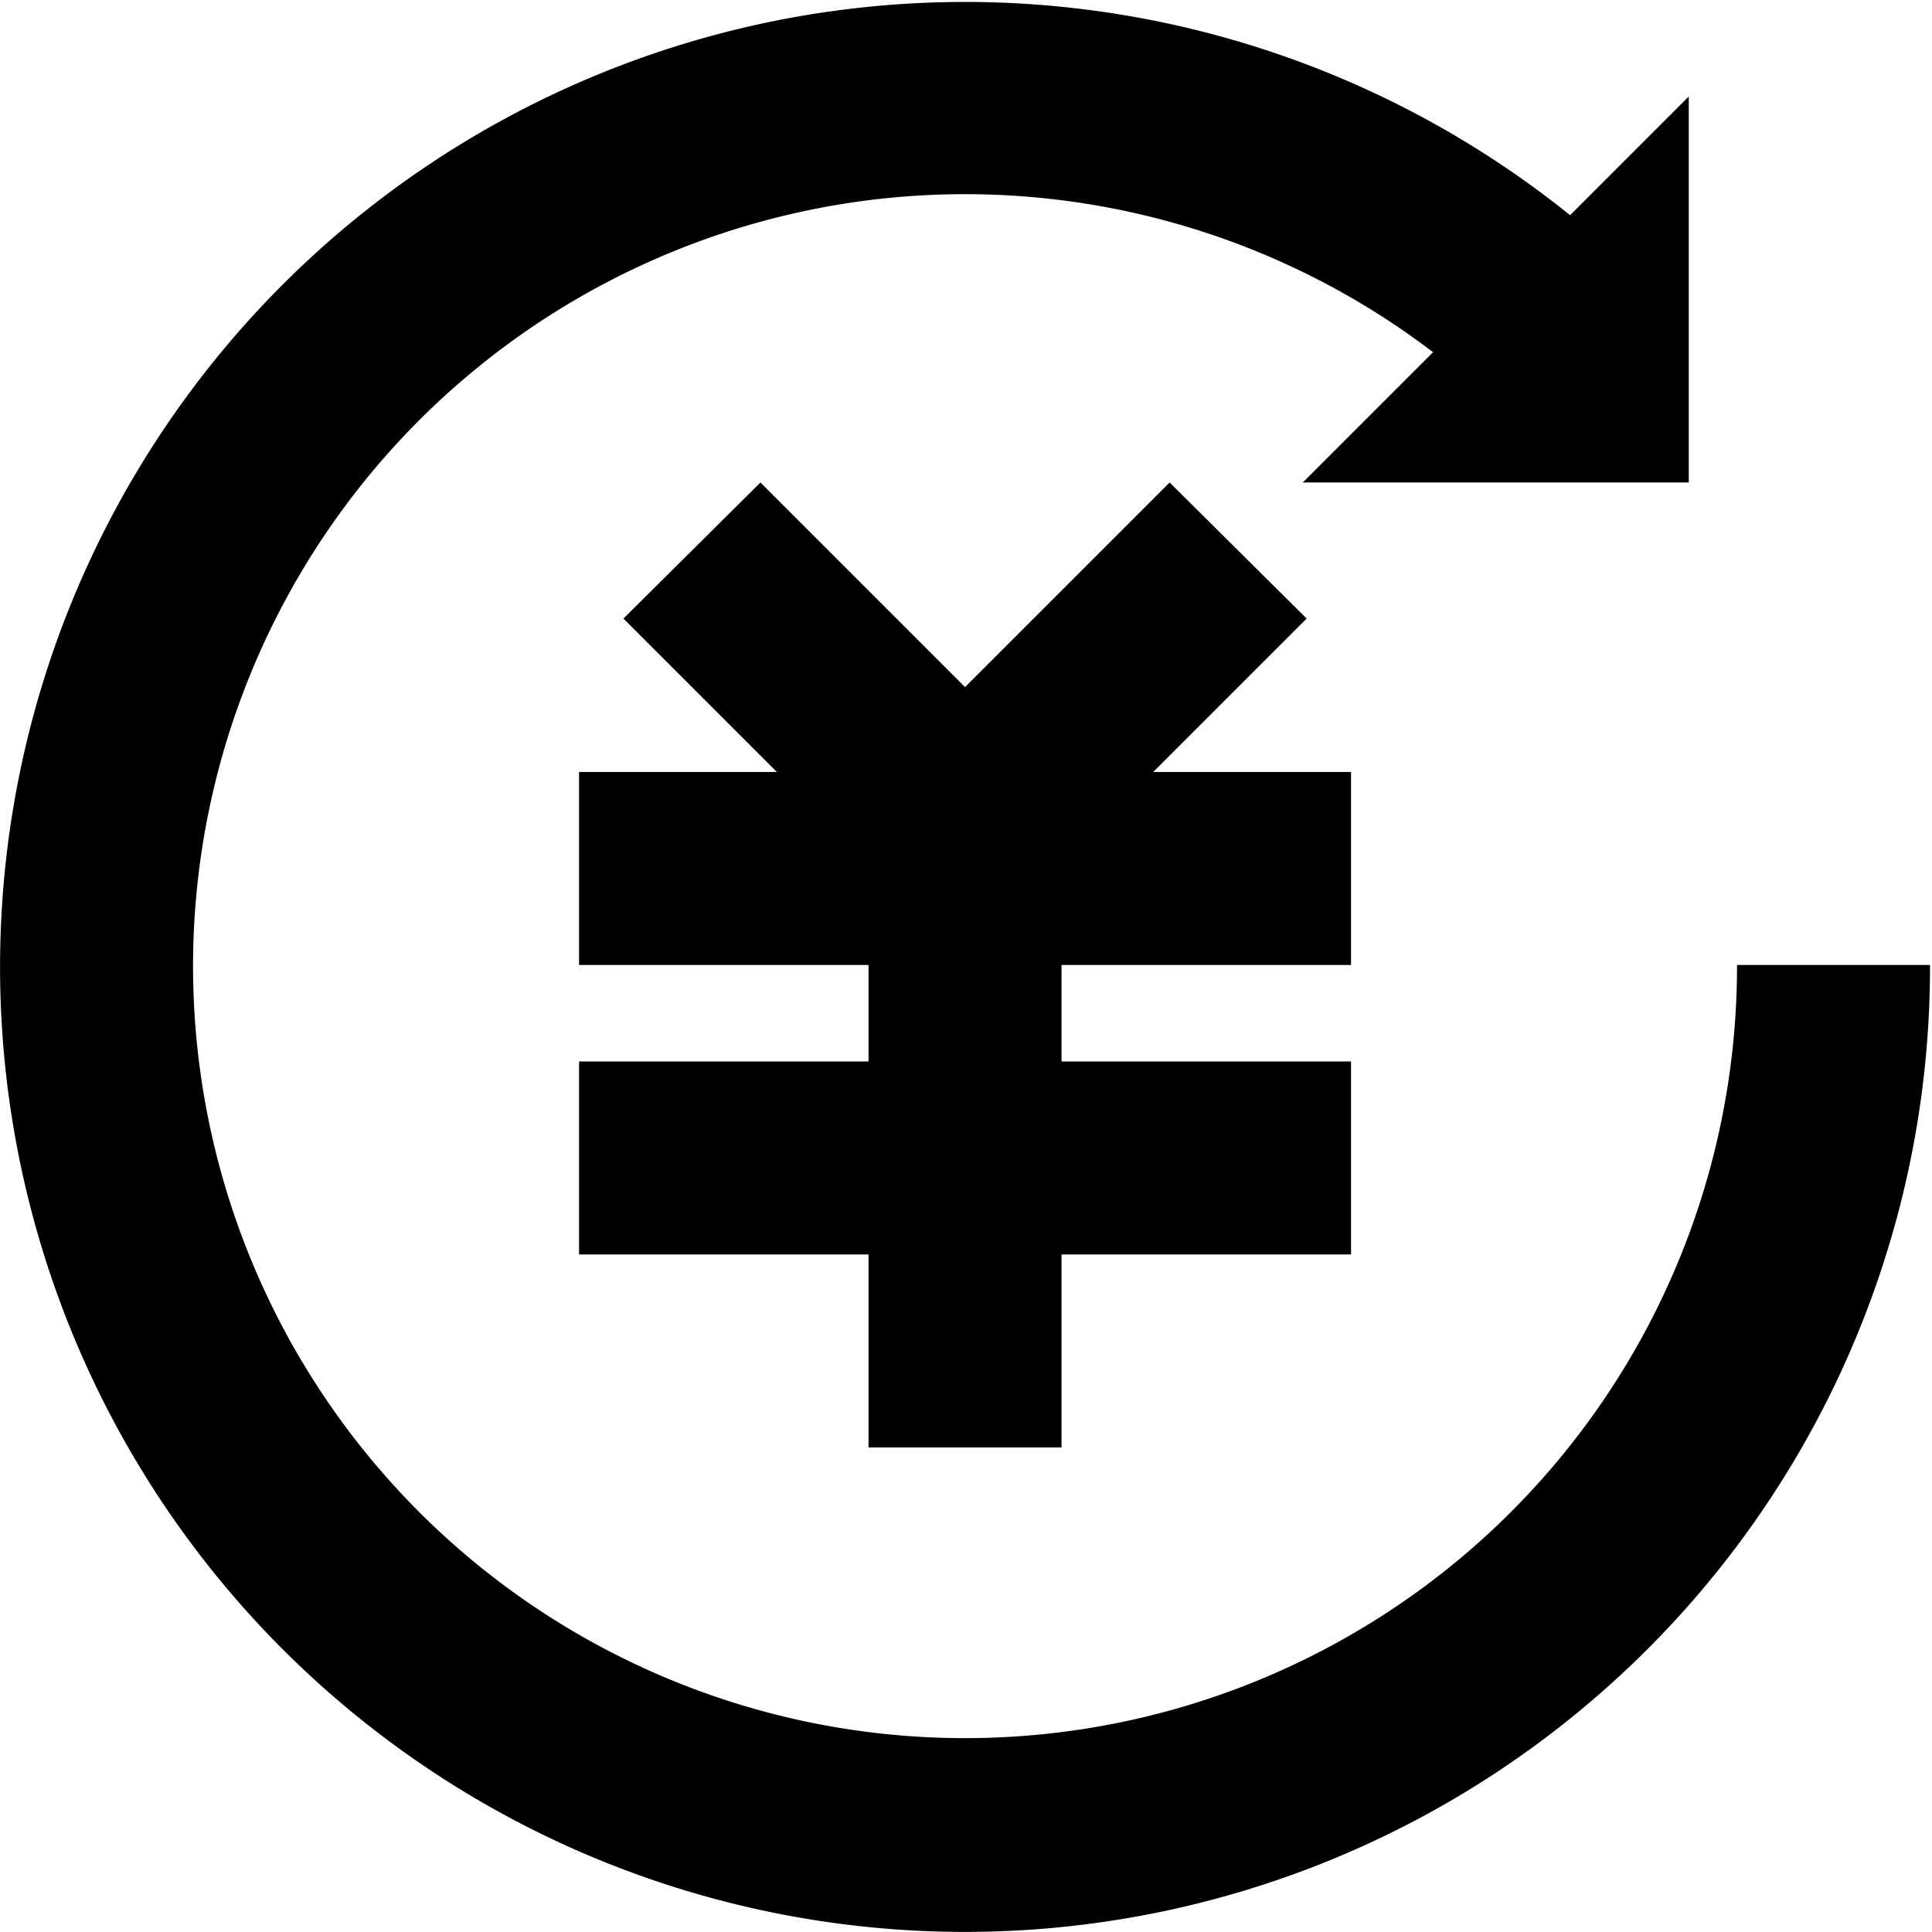 <?xml version="1.0" standalone="no"?><!DOCTYPE svg PUBLIC "-//W3C//DTD SVG 1.1//EN" "http://www.w3.org/Graphics/SVG/1.1/DTD/svg11.dtd"><svg t="1608050718429" class="icon" viewBox="0 0 1024 1024" version="1.1" xmlns="http://www.w3.org/2000/svg" p-id="6422" xmlns:xlink="http://www.w3.org/1999/xlink" width="200" height="200"><defs><style type="text/css"></style></defs><path d="M716.074 511.458V409.166h-104.849l81.322-81.322L619.92 255.729 511.491 364.158 403.062 255.729 330.435 327.844 411.757 409.166H306.908v102.292h153.437v51.146H306.908v102.292h153.437v102.292h102.292v-102.292h153.437v-102.292h-153.437v-51.146h153.437z" p-id="6423"></path><path d="M920.657 511.458a409.166 409.166 0 1 1-161.109-324.776L690.501 255.729h204.583V51.146l-62.909 62.909A511.458 511.458 0 1 0 1022.949 511.458z" p-id="6424"></path></svg>